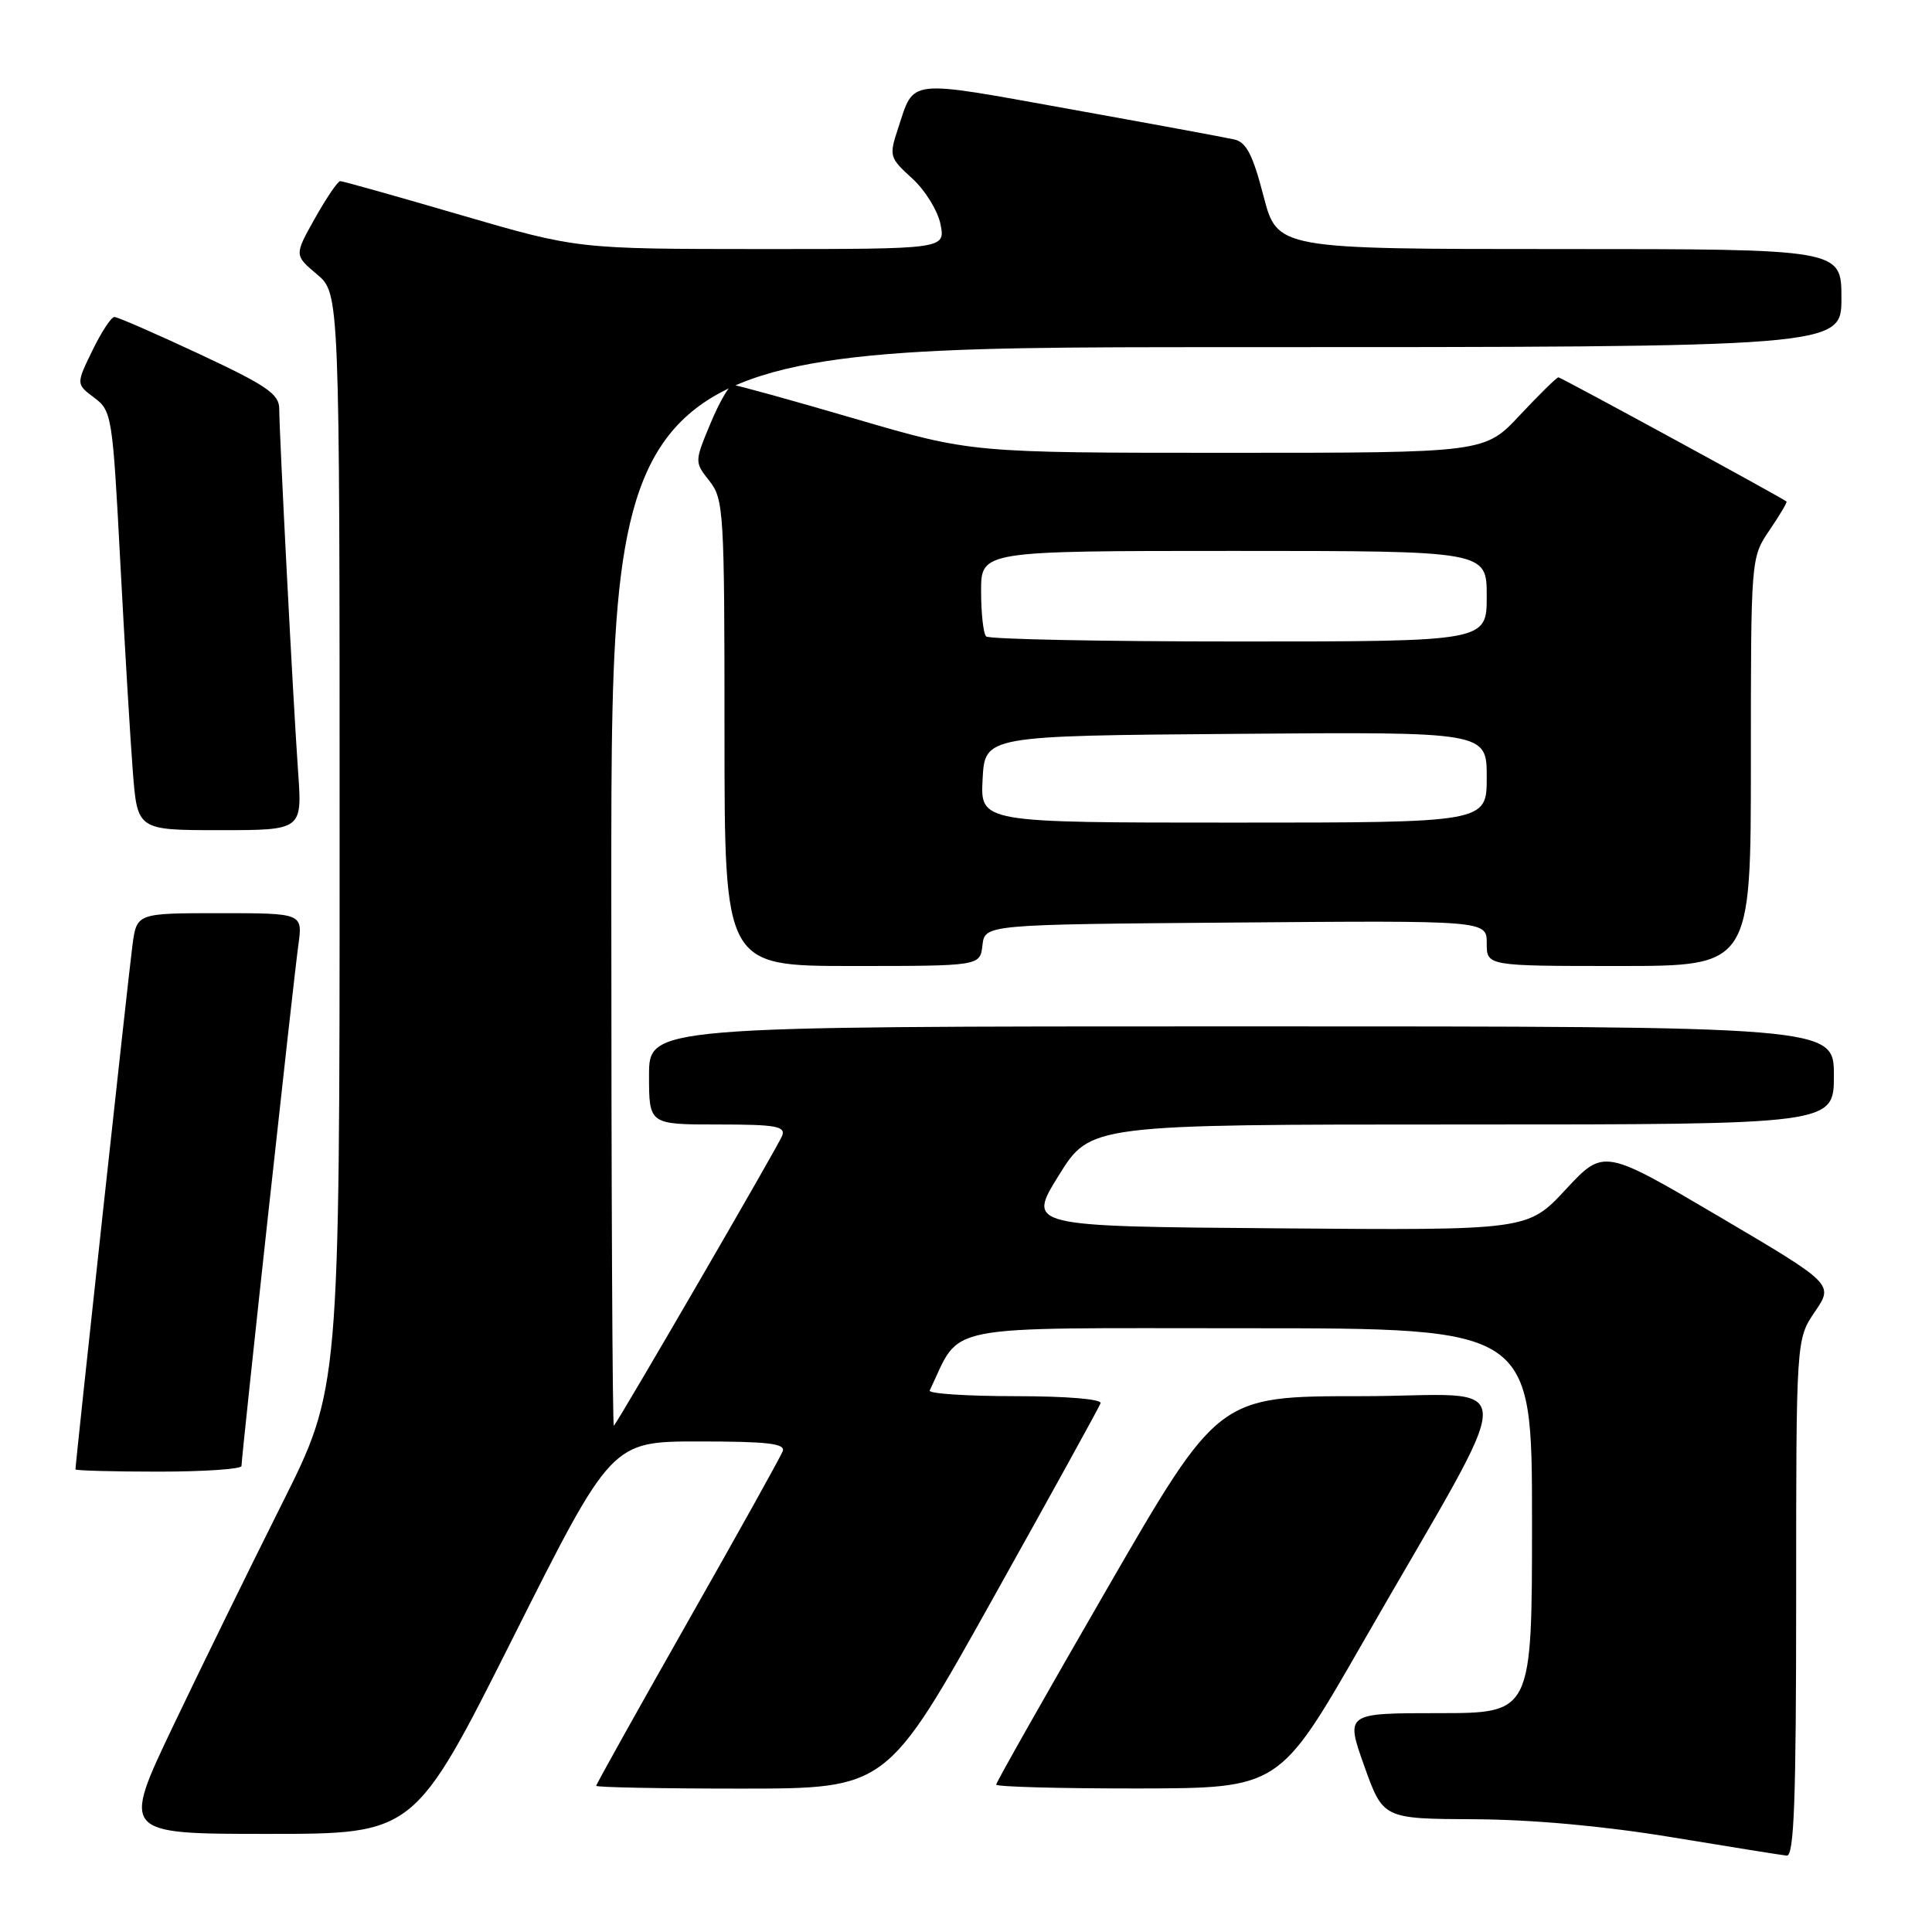 <?xml version="1.0" encoding="UTF-8" standalone="no"?>
<!DOCTYPE svg PUBLIC "-//W3C//DTD SVG 1.1//EN" "http://www.w3.org/Graphics/SVG/1.1/DTD/svg11.dtd" >
<svg xmlns="http://www.w3.org/2000/svg" xmlns:xlink="http://www.w3.org/1999/xlink" version="1.1" viewBox="0 0 256 256">
 <g >
 <path fill="currentColor"
d=" M 238.00 211.73 C 238.00 177.46 238.00 177.46 240.49 173.80 C 242.97 170.15 242.97 170.15 227.74 161.17 C 212.50 152.20 212.50 152.20 207.47 157.61 C 202.43 163.03 202.43 163.03 169.26 162.76 C 136.10 162.50 136.10 162.50 140.29 155.75 C 144.48 149.00 144.48 149.00 193.74 149.00 C 243.00 149.00 243.00 149.00 243.00 142.50 C 243.00 136.00 243.00 136.00 164.50 136.00 C 86.00 136.00 86.00 136.00 86.00 142.50 C 86.00 149.00 86.00 149.00 95.11 149.00 C 102.79 149.00 104.12 149.23 103.64 150.50 C 103.13 151.82 82.22 187.85 81.34 188.92 C 81.15 189.15 81.00 157.08 81.00 117.67 C 81.00 46.00 81.00 46.00 162.50 46.00 C 244.00 46.00 244.00 46.00 244.00 39.50 C 244.00 33.00 244.00 33.00 206.62 33.00 C 169.25 33.00 169.25 33.00 167.42 25.97 C 166.01 20.52 165.14 18.83 163.55 18.48 C 162.42 18.22 152.55 16.40 141.61 14.43 C 119.96 10.53 121.18 10.39 119.00 17.01 C 117.79 20.67 117.85 20.90 120.88 23.65 C 122.60 25.22 124.28 27.96 124.63 29.75 C 125.25 33.00 125.25 33.00 100.88 33.00 C 76.50 32.99 76.50 32.99 61.08 28.50 C 52.61 26.02 45.41 24.00 45.08 24.00 C 44.76 24.00 43.26 26.21 41.74 28.91 C 38.99 33.81 38.99 33.81 41.99 36.34 C 45.00 38.87 45.00 38.87 45.00 111.45 C 45.00 184.02 45.00 184.02 37.36 199.26 C 33.16 207.64 26.66 220.91 22.92 228.75 C 16.13 243.00 16.13 243.00 35.53 243.00 C 54.92 243.00 54.92 243.00 67.98 217.00 C 81.04 191.00 81.04 191.00 92.63 191.00 C 101.73 191.00 104.11 191.28 103.71 192.30 C 103.44 193.02 97.77 203.20 91.11 214.93 C 84.45 226.67 79.00 236.43 79.00 236.63 C 79.00 236.83 87.66 237.00 98.25 237.00 C 117.50 236.99 117.50 236.99 131.50 211.93 C 139.20 198.15 145.65 186.45 145.83 185.94 C 146.03 185.39 141.33 185.00 134.50 185.00 C 128.08 185.00 123.00 184.66 123.19 184.25 C 127.49 175.29 123.88 176.00 165.19 176.00 C 203.00 176.00 203.00 176.00 203.00 201.50 C 203.00 227.00 203.00 227.00 190.64 227.00 C 178.28 227.00 178.28 227.00 180.77 234.00 C 183.27 241.00 183.27 241.00 195.38 241.06 C 203.08 241.10 212.60 241.97 221.50 243.44 C 229.20 244.71 236.06 245.81 236.75 245.88 C 237.73 245.97 238.00 238.54 238.00 211.73 Z  M 180.50 217.78 C 201.83 180.61 201.85 185.00 180.30 185.00 C 161.44 185.00 161.44 185.00 146.72 210.47 C 138.62 224.48 132.00 236.18 132.00 236.47 C 132.00 236.76 140.44 236.99 150.75 236.98 C 169.50 236.95 169.50 236.95 180.50 217.78 Z  M 32.00 194.25 C 32.00 192.96 38.90 129.73 39.53 125.25 C 40.12 121.00 40.12 121.00 29.12 121.00 C 18.12 121.00 18.12 121.00 17.55 125.25 C 17.06 128.87 10.00 193.83 10.00 194.70 C 10.00 194.86 14.95 195.00 21.00 195.00 C 27.05 195.00 32.00 194.66 32.00 194.25 Z  M 130.18 125.25 C 130.50 122.50 130.50 122.50 163.75 122.24 C 197.00 121.97 197.00 121.97 197.00 124.99 C 197.00 128.00 197.00 128.00 214.50 128.00 C 232.00 128.00 232.00 128.00 232.00 100.95 C 232.00 73.89 232.00 73.89 234.47 70.25 C 235.83 68.25 236.85 66.54 236.72 66.45 C 235.76 65.75 206.83 50.00 206.50 50.00 C 206.27 50.00 203.98 52.25 201.40 55.00 C 196.73 60.00 196.73 60.00 162.73 60.00 C 128.73 60.00 128.73 60.00 113.34 55.50 C 104.87 53.02 97.56 51.00 97.10 51.00 C 96.64 51.00 95.31 53.30 94.14 56.11 C 92.02 61.21 92.02 61.21 94.01 63.74 C 95.90 66.14 96.00 67.84 96.00 97.13 C 96.00 128.00 96.00 128.00 112.93 128.00 C 129.87 128.00 129.87 128.00 130.18 125.25 Z  M 39.50 102.25 C 38.85 93.11 37.01 57.53 37.00 54.18 C 37.00 52.22 35.39 51.11 26.46 46.93 C 20.66 44.22 15.58 42.00 15.16 42.00 C 14.74 42.00 13.43 44.00 12.24 46.45 C 10.08 50.89 10.08 50.89 12.49 52.70 C 14.82 54.44 14.92 55.12 15.94 74.50 C 16.52 85.50 17.27 97.99 17.60 102.25 C 18.21 110.00 18.21 110.00 29.13 110.00 C 40.05 110.00 40.05 110.00 39.50 102.25 Z  M 130.20 103.25 C 130.50 97.50 130.50 97.50 163.75 97.24 C 197.00 96.97 197.00 96.97 197.00 102.99 C 197.00 109.00 197.00 109.00 163.45 109.00 C 129.90 109.00 129.90 109.00 130.20 103.25 Z  M 130.67 84.33 C 130.30 83.97 130.00 81.27 130.00 78.33 C 130.00 73.00 130.00 73.00 163.50 73.00 C 197.00 73.00 197.00 73.00 197.00 79.00 C 197.00 85.00 197.00 85.00 164.17 85.00 C 146.11 85.00 131.03 84.70 130.67 84.33 Z "/>
</g>
</svg>